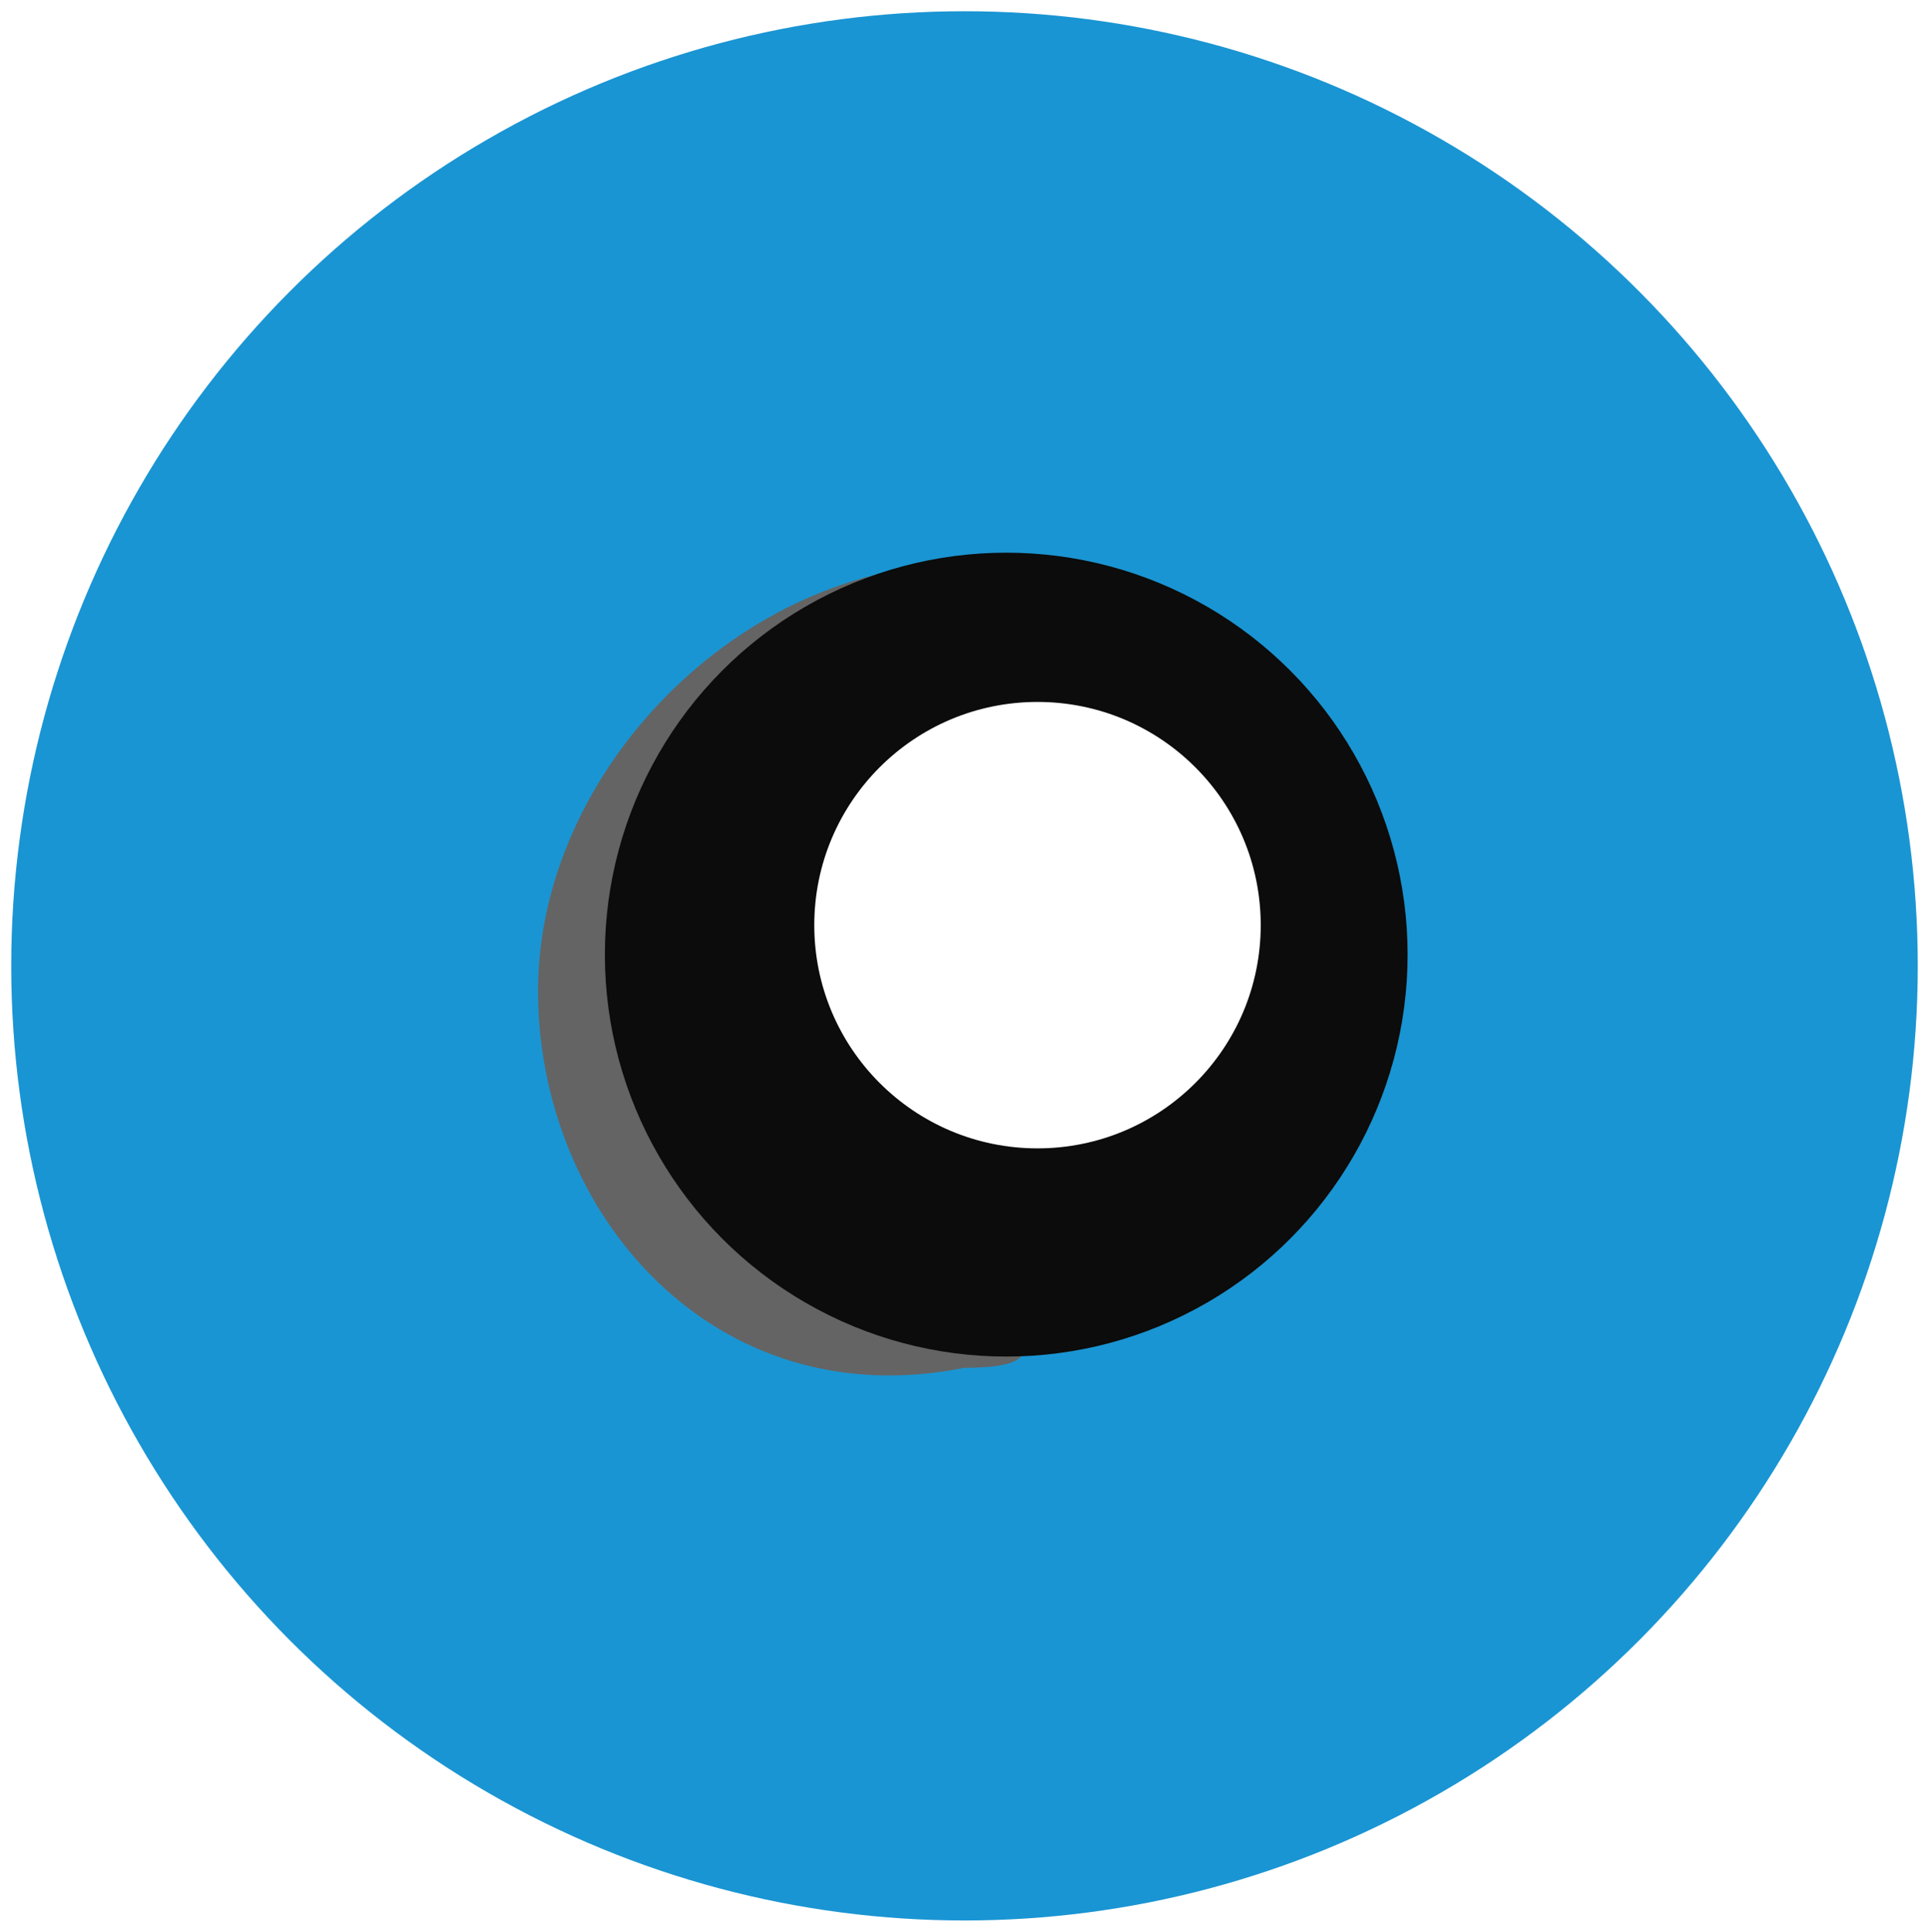 <svg width="687" height="688" viewBox="0 0 687 688" fill="none" xmlns="http://www.w3.org/2000/svg">
<g filter="url(#filter0_d_2058_1080)">
<ellipse cx="343.5" cy="340" rx="339.5" ry="340" fill="#1A95D3"/>
</g>
<g filter="url(#filter1_d_2058_1080)">
<ellipse cx="343.498" cy="340" rx="303.763" ry="304.211" fill="#1A95D3"/>
</g>
<g filter="url(#filter2_d_2058_1080)">
<path d="M254.157 340C254.157 419.064 422.446 483.158 343.499 483.158C254.157 501.053 191.617 428.011 191.617 348.948C191.617 269.884 264.551 196.842 343.499 196.842C422.446 196.842 254.157 260.936 254.157 340Z" fill="#646464"/>
</g>
<g filter="url(#filter3_d_2058_1080)">
<ellipse cx="361.369" cy="340" rx="142.947" ry="143.158" fill="#0B0C0B"/>
</g>
<g filter="url(#filter4_d_2058_1080)">
<path d="M452 329.5C452 373.407 416.407 409 372.5 409C328.593 409 293 373.407 293 329.5C293 285.593 328.593 250 372.5 250C416.407 250 452 285.593 452 329.5Z" fill="white"/>
</g>
<defs>
<filter id="filter0_d_2058_1080" x="0" y="0" width="687" height="688" filterUnits="userSpaceOnUse" color-interpolation-filters="sRGB">
<feFlood flood-opacity="0" result="BackgroundImageFix"/>
<feColorMatrix in="SourceAlpha" type="matrix" values="0 0 0 0 0 0 0 0 0 0 0 0 0 0 0 0 0 0 127 0" result="hardAlpha"/>
<feOffset dy="4"/>
<feGaussianBlur stdDeviation="2"/>
<feComposite in2="hardAlpha" operator="out"/>
<feColorMatrix type="matrix" values="0 0 0 0 0 0 0 0 0 0 0 0 0 0 0 0 0 0 0.25 0"/>
<feBlend mode="normal" in2="BackgroundImageFix" result="effect1_dropShadow_2058_1080"/>
<feBlend mode="normal" in="SourceGraphic" in2="effect1_dropShadow_2058_1080" result="shape"/>
</filter>
<filter id="filter1_d_2058_1080" x="35.734" y="35.79" width="615.523" height="616.421" filterUnits="userSpaceOnUse" color-interpolation-filters="sRGB">
<feFlood flood-opacity="0" result="BackgroundImageFix"/>
<feColorMatrix in="SourceAlpha" type="matrix" values="0 0 0 0 0 0 0 0 0 0 0 0 0 0 0 0 0 0 127 0" result="hardAlpha"/>
<feOffset dy="4"/>
<feGaussianBlur stdDeviation="2"/>
<feComposite in2="hardAlpha" operator="out"/>
<feColorMatrix type="matrix" values="0 0 0 0 0 0 0 0 0 0 0 0 0 0 0 0 0 0 0.25 0"/>
<feBlend mode="normal" in2="BackgroundImageFix" result="effect1_dropShadow_2058_1080"/>
<feBlend mode="normal" in="SourceGraphic" in2="effect1_dropShadow_2058_1080" result="shape"/>
</filter>
<filter id="filter2_d_2058_1080" x="187.617" y="196.842" width="180.953" height="297.043" filterUnits="userSpaceOnUse" color-interpolation-filters="sRGB">
<feFlood flood-opacity="0" result="BackgroundImageFix"/>
<feColorMatrix in="SourceAlpha" type="matrix" values="0 0 0 0 0 0 0 0 0 0 0 0 0 0 0 0 0 0 127 0" result="hardAlpha"/>
<feOffset dy="4"/>
<feGaussianBlur stdDeviation="2"/>
<feComposite in2="hardAlpha" operator="out"/>
<feColorMatrix type="matrix" values="0 0 0 0 0 0 0 0 0 0 0 0 0 0 0 0 0 0 0.25 0"/>
<feBlend mode="normal" in2="BackgroundImageFix" result="effect1_dropShadow_2058_1080"/>
<feBlend mode="normal" in="SourceGraphic" in2="effect1_dropShadow_2058_1080" result="shape"/>
</filter>
<filter id="filter3_d_2058_1080" x="193.822" y="175.242" width="329.098" height="329.516" filterUnits="userSpaceOnUse" color-interpolation-filters="sRGB">
<feFlood flood-opacity="0" result="BackgroundImageFix"/>
<feColorMatrix in="SourceAlpha" type="matrix" values="0 0 0 0 0 0 0 0 0 0 0 0 0 0 0 0 0 0 127 0" result="hardAlpha"/>
<feOffset dx="-3"/>
<feGaussianBlur stdDeviation="10.8"/>
<feComposite in2="hardAlpha" operator="out"/>
<feColorMatrix type="matrix" values="0 0 0 0 0 0 0 0 0 0 0 0 0 0 0 0 0 0 0.25 0"/>
<feBlend mode="normal" in2="BackgroundImageFix" result="effect1_dropShadow_2058_1080"/>
<feBlend mode="normal" in="SourceGraphic" in2="effect1_dropShadow_2058_1080" result="shape"/>
</filter>
<filter id="filter4_d_2058_1080" x="268.4" y="228.4" width="202.2" height="202.2" filterUnits="userSpaceOnUse" color-interpolation-filters="sRGB">
<feFlood flood-opacity="0" result="BackgroundImageFix"/>
<feColorMatrix in="SourceAlpha" type="matrix" values="0 0 0 0 0 0 0 0 0 0 0 0 0 0 0 0 0 0 127 0" result="hardAlpha"/>
<feOffset dx="-3"/>
<feGaussianBlur stdDeviation="10.8"/>
<feComposite in2="hardAlpha" operator="out"/>
<feColorMatrix type="matrix" values="0 0 0 0 0 0 0 0 0 0 0 0 0 0 0 0 0 0 0.25 0"/>
<feBlend mode="normal" in2="BackgroundImageFix" result="effect1_dropShadow_2058_1080"/>
<feBlend mode="normal" in="SourceGraphic" in2="effect1_dropShadow_2058_1080" result="shape"/>
</filter>
</defs>
</svg>
